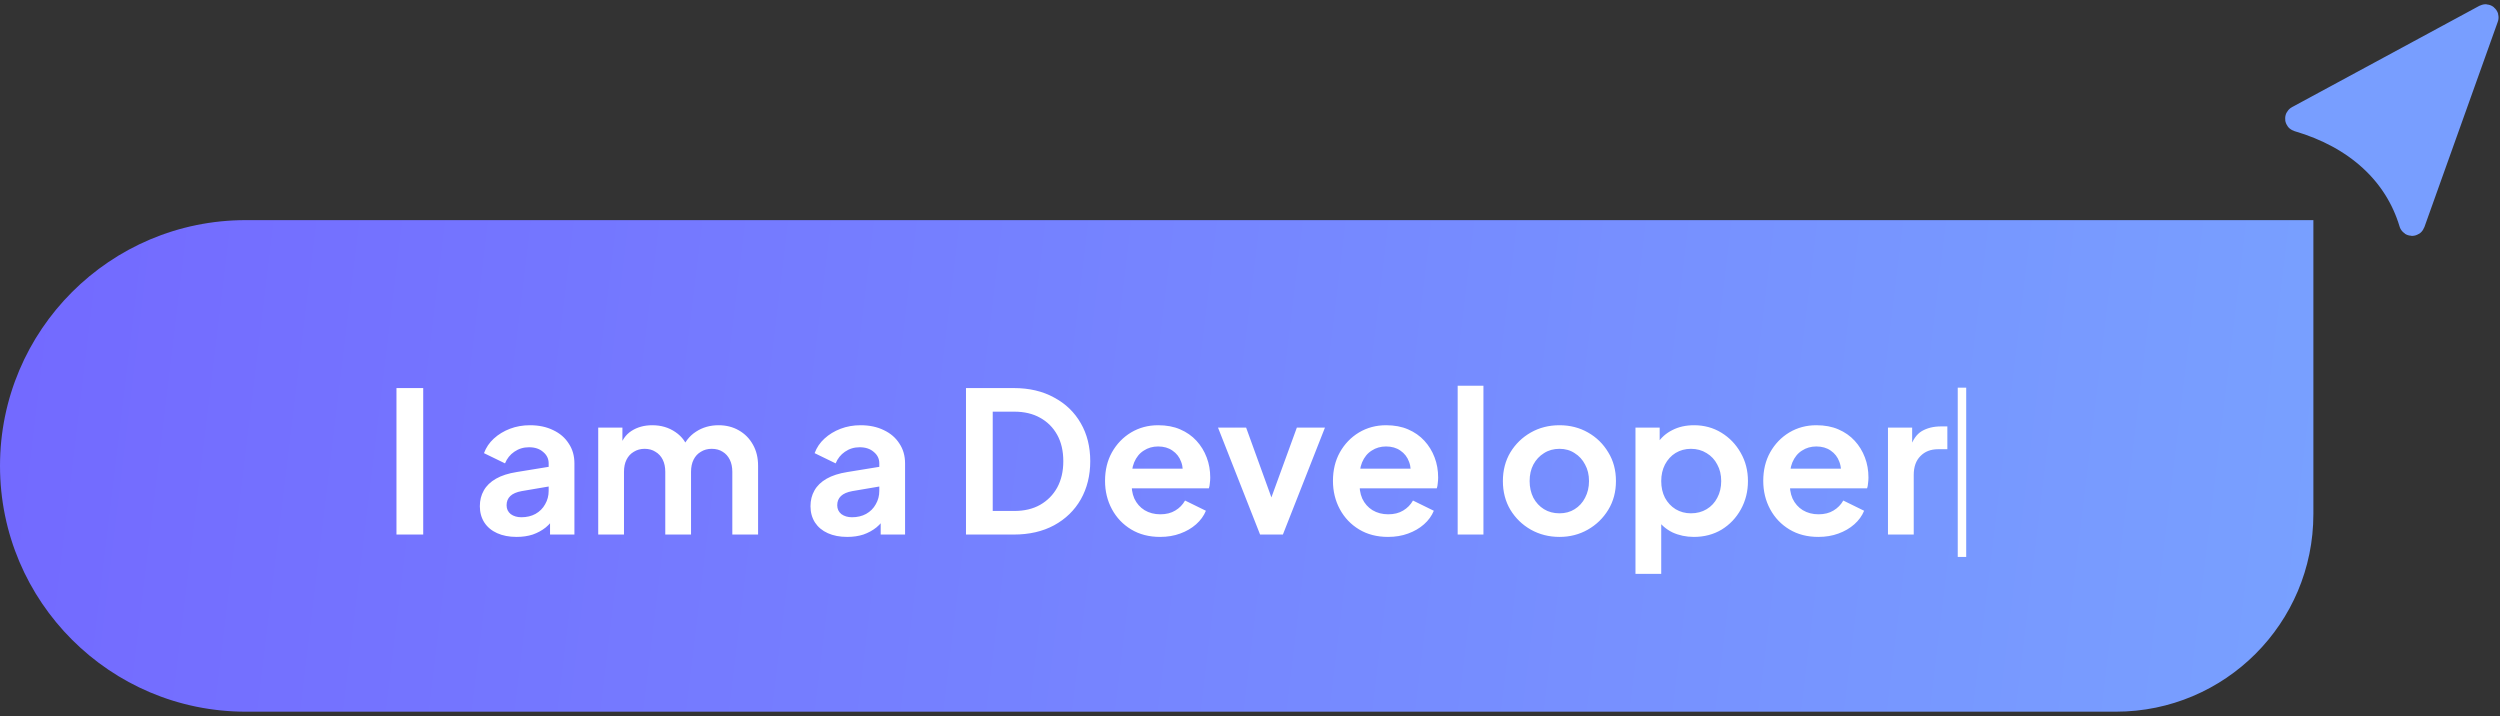 <svg width="335" height="96" viewBox="0 0 335 96" fill="none" xmlns="http://www.w3.org/2000/svg">
<rect x="0" y="0" width="335" height="96" fill="#333333" stroke="none"/>
<path d="M309.993 29.497H32.935C14.746 29.497 0.001 44.242 0.001 62.431V62.431C0.001 80.62 14.746 95.365 32.935 95.365H283.53C298.145 95.365 309.993 83.517 309.993 68.902V29.497Z" fill="url(#paint0_linear_181_3282)"/>
<path d="M53.127 71.63V52.001H56.711V71.63H53.127ZM69.226 71.946C68.225 71.946 67.356 71.779 66.618 71.445C65.88 71.112 65.309 70.637 64.906 70.023C64.501 69.39 64.299 68.661 64.299 67.836C64.299 67.045 64.475 66.343 64.826 65.728C65.178 65.096 65.722 64.569 66.46 64.147C67.198 63.726 68.129 63.427 69.253 63.251L73.942 62.487V65.122L69.911 65.807C69.226 65.93 68.717 66.15 68.383 66.466C68.05 66.782 67.883 67.195 67.883 67.704C67.883 68.196 68.067 68.591 68.436 68.89C68.822 69.171 69.297 69.311 69.859 69.311C70.579 69.311 71.211 69.162 71.756 68.863C72.318 68.547 72.748 68.117 73.047 67.572C73.363 67.028 73.521 66.431 73.521 65.781V62.092C73.521 61.477 73.275 60.968 72.783 60.564C72.309 60.142 71.677 59.932 70.886 59.932C70.148 59.932 69.49 60.134 68.91 60.538C68.348 60.924 67.935 61.442 67.672 62.092L64.853 60.722C65.134 59.967 65.573 59.317 66.17 58.772C66.785 58.21 67.505 57.771 68.331 57.455C69.156 57.139 70.052 56.981 71.018 56.981C72.195 56.981 73.231 57.2 74.127 57.639C75.023 58.061 75.717 58.658 76.208 59.431C76.718 60.186 76.972 61.073 76.972 62.092V71.63H73.705V69.18L74.443 69.127C74.074 69.742 73.635 70.26 73.126 70.681C72.616 71.085 72.037 71.401 71.387 71.63C70.737 71.841 70.017 71.946 69.226 71.946ZM80.162 71.63V57.297H83.403V60.617L83.034 60.063C83.298 59.027 83.825 58.254 84.615 57.745C85.406 57.235 86.337 56.981 87.408 56.981C88.585 56.981 89.621 57.288 90.517 57.903C91.413 58.518 91.992 59.326 92.256 60.327L91.281 60.406C91.72 59.264 92.379 58.412 93.257 57.85C94.135 57.271 95.145 56.981 96.287 56.981C97.306 56.981 98.21 57.209 99.001 57.666C99.809 58.123 100.441 58.764 100.898 59.589C101.354 60.397 101.583 61.337 101.583 62.408V71.63H98.131V63.225C98.131 62.593 98.017 62.048 97.789 61.592C97.56 61.135 97.244 60.783 96.84 60.538C96.436 60.274 95.945 60.142 95.365 60.142C94.82 60.142 94.337 60.274 93.916 60.538C93.494 60.783 93.169 61.135 92.941 61.592C92.713 62.048 92.598 62.593 92.598 63.225V71.63H89.147V63.225C89.147 62.593 89.033 62.048 88.804 61.592C88.576 61.135 88.251 60.783 87.829 60.538C87.426 60.274 86.942 60.142 86.38 60.142C85.836 60.142 85.353 60.274 84.931 60.538C84.51 60.783 84.185 61.135 83.957 61.592C83.728 62.048 83.614 62.593 83.614 63.225V71.63H80.162ZM113.533 71.946C112.532 71.946 111.662 71.779 110.924 71.445C110.187 71.112 109.616 70.637 109.212 70.023C108.808 69.39 108.606 68.661 108.606 67.836C108.606 67.045 108.782 66.343 109.133 65.728C109.484 65.096 110.029 64.569 110.766 64.147C111.504 63.726 112.435 63.427 113.559 63.251L118.249 62.487V65.122L114.218 65.807C113.533 65.93 113.023 66.15 112.69 66.466C112.356 66.782 112.189 67.195 112.189 67.704C112.189 68.196 112.374 68.591 112.742 68.89C113.129 69.171 113.603 69.311 114.165 69.311C114.885 69.311 115.518 69.162 116.062 68.863C116.624 68.547 117.055 68.117 117.353 67.572C117.669 67.028 117.827 66.431 117.827 65.781V62.092C117.827 61.477 117.582 60.968 117.09 60.564C116.615 60.142 115.983 59.932 115.193 59.932C114.455 59.932 113.796 60.134 113.217 60.538C112.655 60.924 112.242 61.442 111.978 62.092L109.159 60.722C109.44 59.967 109.879 59.317 110.477 58.772C111.091 58.21 111.811 57.771 112.637 57.455C113.463 57.139 114.358 56.981 115.324 56.981C116.501 56.981 117.538 57.2 118.433 57.639C119.329 58.061 120.023 58.658 120.515 59.431C121.024 60.186 121.279 61.073 121.279 62.092V71.63H118.012V69.18L118.75 69.127C118.381 69.742 117.942 70.26 117.432 70.681C116.923 71.085 116.343 71.401 115.693 71.63C115.043 71.841 114.323 71.946 113.533 71.946ZM129.442 71.63V52.001H135.844C137.917 52.001 139.717 52.423 141.245 53.266C142.791 54.091 143.985 55.242 144.828 56.717C145.671 58.175 146.093 59.87 146.093 61.802C146.093 63.717 145.671 65.421 144.828 66.914C143.985 68.389 142.791 69.548 141.245 70.391C139.717 71.217 137.917 71.63 135.844 71.63H129.442ZM133.025 68.468H135.923C137.258 68.468 138.408 68.196 139.374 67.651C140.358 67.089 141.122 66.316 141.667 65.333C142.211 64.332 142.483 63.155 142.483 61.802C142.483 60.432 142.211 59.255 141.667 58.272C141.122 57.288 140.358 56.524 139.374 55.98C138.408 55.435 137.258 55.163 135.923 55.163H133.025V68.468ZM155.452 71.946C153.977 71.946 152.686 71.612 151.579 70.945C150.473 70.277 149.612 69.373 148.997 68.231C148.383 67.089 148.075 65.825 148.075 64.437C148.075 62.997 148.383 61.723 148.997 60.617C149.63 59.492 150.482 58.605 151.553 57.956C152.642 57.306 153.854 56.981 155.189 56.981C156.313 56.981 157.297 57.165 158.14 57.534C159 57.903 159.729 58.412 160.327 59.062C160.924 59.712 161.38 60.459 161.697 61.302C162.013 62.127 162.171 63.023 162.171 63.989C162.171 64.235 162.153 64.49 162.118 64.753C162.101 65.017 162.057 65.245 161.986 65.438H150.921V62.803H160.037L158.403 64.042C158.561 63.234 158.517 62.514 158.272 61.881C158.043 61.249 157.657 60.748 157.112 60.38C156.585 60.011 155.944 59.826 155.189 59.826C154.469 59.826 153.828 60.011 153.266 60.38C152.703 60.731 152.273 61.258 151.975 61.96C151.694 62.645 151.588 63.48 151.658 64.463C151.588 65.342 151.702 66.123 152.001 66.808C152.317 67.476 152.774 67.994 153.371 68.363C153.986 68.732 154.688 68.916 155.479 68.916C156.269 68.916 156.937 68.749 157.481 68.415C158.043 68.082 158.482 67.634 158.798 67.072L161.591 68.442C161.31 69.127 160.871 69.733 160.274 70.26C159.677 70.787 158.965 71.199 158.14 71.498C157.332 71.797 156.436 71.946 155.452 71.946ZM168.851 71.63L163.213 57.297H166.98L171.064 68.573H169.668L173.778 57.297H177.545L171.907 71.63H168.851ZM185.993 71.946C184.518 71.946 183.227 71.612 182.12 70.945C181.014 70.277 180.153 69.373 179.538 68.231C178.924 67.089 178.616 65.825 178.616 64.437C178.616 62.997 178.924 61.723 179.538 60.617C180.171 59.492 181.023 58.605 182.094 57.956C183.183 57.306 184.395 56.981 185.73 56.981C186.854 56.981 187.838 57.165 188.681 57.534C189.542 57.903 190.27 58.412 190.868 59.062C191.465 59.712 191.922 60.459 192.238 61.302C192.554 62.127 192.712 63.023 192.712 63.989C192.712 64.235 192.694 64.49 192.659 64.753C192.642 65.017 192.598 65.245 192.528 65.438H181.462V62.803H190.578L188.944 64.042C189.102 63.234 189.059 62.514 188.813 61.881C188.584 61.249 188.198 60.748 187.653 60.38C187.126 60.011 186.485 59.826 185.73 59.826C185.01 59.826 184.369 60.011 183.807 60.38C183.245 60.731 182.814 61.258 182.516 61.96C182.235 62.645 182.129 63.48 182.199 64.463C182.129 65.342 182.243 66.123 182.542 66.808C182.858 67.476 183.315 67.994 183.912 68.363C184.527 68.732 185.229 68.916 186.02 68.916C186.81 68.916 187.478 68.749 188.022 68.415C188.584 68.082 189.023 67.634 189.34 67.072L192.132 68.442C191.851 69.127 191.412 69.733 190.815 70.26C190.218 70.787 189.506 71.199 188.681 71.498C187.873 71.797 186.977 71.946 185.993 71.946ZM195.328 71.63V51.685H198.78V71.63H195.328ZM208.975 71.946C207.57 71.946 206.288 71.621 205.128 70.971C203.987 70.321 203.073 69.434 202.388 68.31C201.721 67.186 201.387 65.904 201.387 64.463C201.387 63.023 201.721 61.741 202.388 60.617C203.073 59.492 203.987 58.605 205.128 57.956C206.27 57.306 207.552 56.981 208.975 56.981C210.38 56.981 211.654 57.306 212.795 57.956C213.937 58.605 214.842 59.492 215.509 60.617C216.194 61.723 216.537 63.005 216.537 64.463C216.537 65.904 216.194 67.186 215.509 68.31C214.824 69.434 213.911 70.321 212.769 70.971C211.627 71.621 210.363 71.946 208.975 71.946ZM208.975 68.784C209.748 68.784 210.424 68.6 211.004 68.231C211.601 67.862 212.066 67.353 212.4 66.703C212.751 66.035 212.927 65.289 212.927 64.463C212.927 63.62 212.751 62.883 212.4 62.25C212.066 61.6 211.601 61.091 211.004 60.722C210.424 60.336 209.748 60.142 208.975 60.142C208.185 60.142 207.491 60.336 206.894 60.722C206.296 61.091 205.822 61.6 205.471 62.25C205.137 62.883 204.97 63.62 204.97 64.463C204.97 65.289 205.137 66.035 205.471 66.703C205.822 67.353 206.296 67.862 206.894 68.231C207.491 68.6 208.185 68.784 208.975 68.784ZM219.154 76.899V57.297H222.395V60.142L222.079 59.431C222.57 58.658 223.238 58.061 224.081 57.639C224.924 57.2 225.899 56.981 227.005 56.981C228.358 56.981 229.579 57.315 230.668 57.982C231.757 58.649 232.617 59.545 233.25 60.669C233.9 61.794 234.225 63.058 234.225 64.463C234.225 65.851 233.908 67.116 233.276 68.257C232.644 69.399 231.783 70.304 230.694 70.971C229.605 71.621 228.367 71.946 226.979 71.946C225.943 71.946 224.986 71.744 224.107 71.34C223.247 70.918 222.562 70.321 222.052 69.548L222.605 68.863V76.899H219.154ZM226.584 68.784C227.374 68.784 228.077 68.6 228.692 68.231C229.306 67.862 229.781 67.353 230.114 66.703C230.466 66.053 230.641 65.306 230.641 64.463C230.641 63.62 230.466 62.883 230.114 62.25C229.781 61.6 229.306 61.091 228.692 60.722C228.077 60.336 227.374 60.142 226.584 60.142C225.829 60.142 225.144 60.327 224.529 60.696C223.932 61.065 223.457 61.583 223.106 62.25C222.772 62.9 222.605 63.638 222.605 64.463C222.605 65.306 222.772 66.053 223.106 66.703C223.457 67.353 223.932 67.862 224.529 68.231C225.144 68.6 225.829 68.784 226.584 68.784ZM243.654 71.946C242.178 71.946 240.887 71.612 239.781 70.945C238.674 70.277 237.813 69.373 237.199 68.231C236.584 67.089 236.276 65.825 236.276 64.437C236.276 62.997 236.584 61.723 237.199 60.617C237.831 59.492 238.683 58.605 239.754 57.956C240.843 57.306 242.055 56.981 243.39 56.981C244.514 56.981 245.498 57.165 246.341 57.534C247.202 57.903 247.931 58.412 248.528 59.062C249.125 59.712 249.582 60.459 249.898 61.302C250.214 62.127 250.372 63.023 250.372 63.989C250.372 64.235 250.355 64.49 250.319 64.753C250.302 65.017 250.258 65.245 250.188 65.438H239.122V62.803H248.238L246.604 64.042C246.763 63.234 246.719 62.514 246.473 61.881C246.244 61.249 245.858 60.748 245.313 60.38C244.787 60.011 244.145 59.826 243.39 59.826C242.67 59.826 242.029 60.011 241.467 60.38C240.905 60.731 240.474 61.258 240.176 61.96C239.895 62.645 239.789 63.48 239.86 64.463C239.789 65.342 239.904 66.123 240.202 66.808C240.518 67.476 240.975 67.994 241.572 68.363C242.187 68.732 242.89 68.916 243.68 68.916C244.47 68.916 245.138 68.749 245.682 68.415C246.244 68.082 246.684 67.634 247 67.072L249.792 68.442C249.511 69.127 249.072 69.733 248.475 70.26C247.878 70.787 247.167 71.199 246.341 71.498C245.533 71.797 244.637 71.946 243.654 71.946ZM252.988 71.63V57.297H256.229V60.485L255.966 60.011C256.299 58.939 256.818 58.193 257.52 57.771C258.24 57.35 259.101 57.139 260.102 57.139H260.945V60.195H259.707C258.723 60.195 257.933 60.502 257.336 61.117C256.739 61.715 256.44 62.558 256.44 63.647V71.63H252.988Z" fill="white"/>
<line y1="-0.567" x2="22.682" y2="-0.567" transform="matrix(-4.37114e-08 1 1 4.37114e-08 263.472 51.948)" stroke="white" stroke-width="1.134"/>
<path d="M323.312 29.895L333.158 2.349C333.189 2.264 333.098 2.186 333.018 2.229L307.904 15.808C307.826 15.851 307.84 15.967 307.925 15.992C315.8 18.299 321.137 23.238 323.122 29.889C323.149 29.981 323.28 29.986 323.312 29.895Z" fill="#789EFF" stroke="#789EFF" stroke-width="3.293"/>
<defs>
<linearGradient id="paint0_linear_181_3282" x1="489.913" y1="106.936" x2="-76.476" y2="38.482" gradientUnits="userSpaceOnUse">
<stop stop-color="#7BC0FF"/>
<stop offset="1" stop-color="#725CFF"/>
</linearGradient>
</defs>
</svg>
